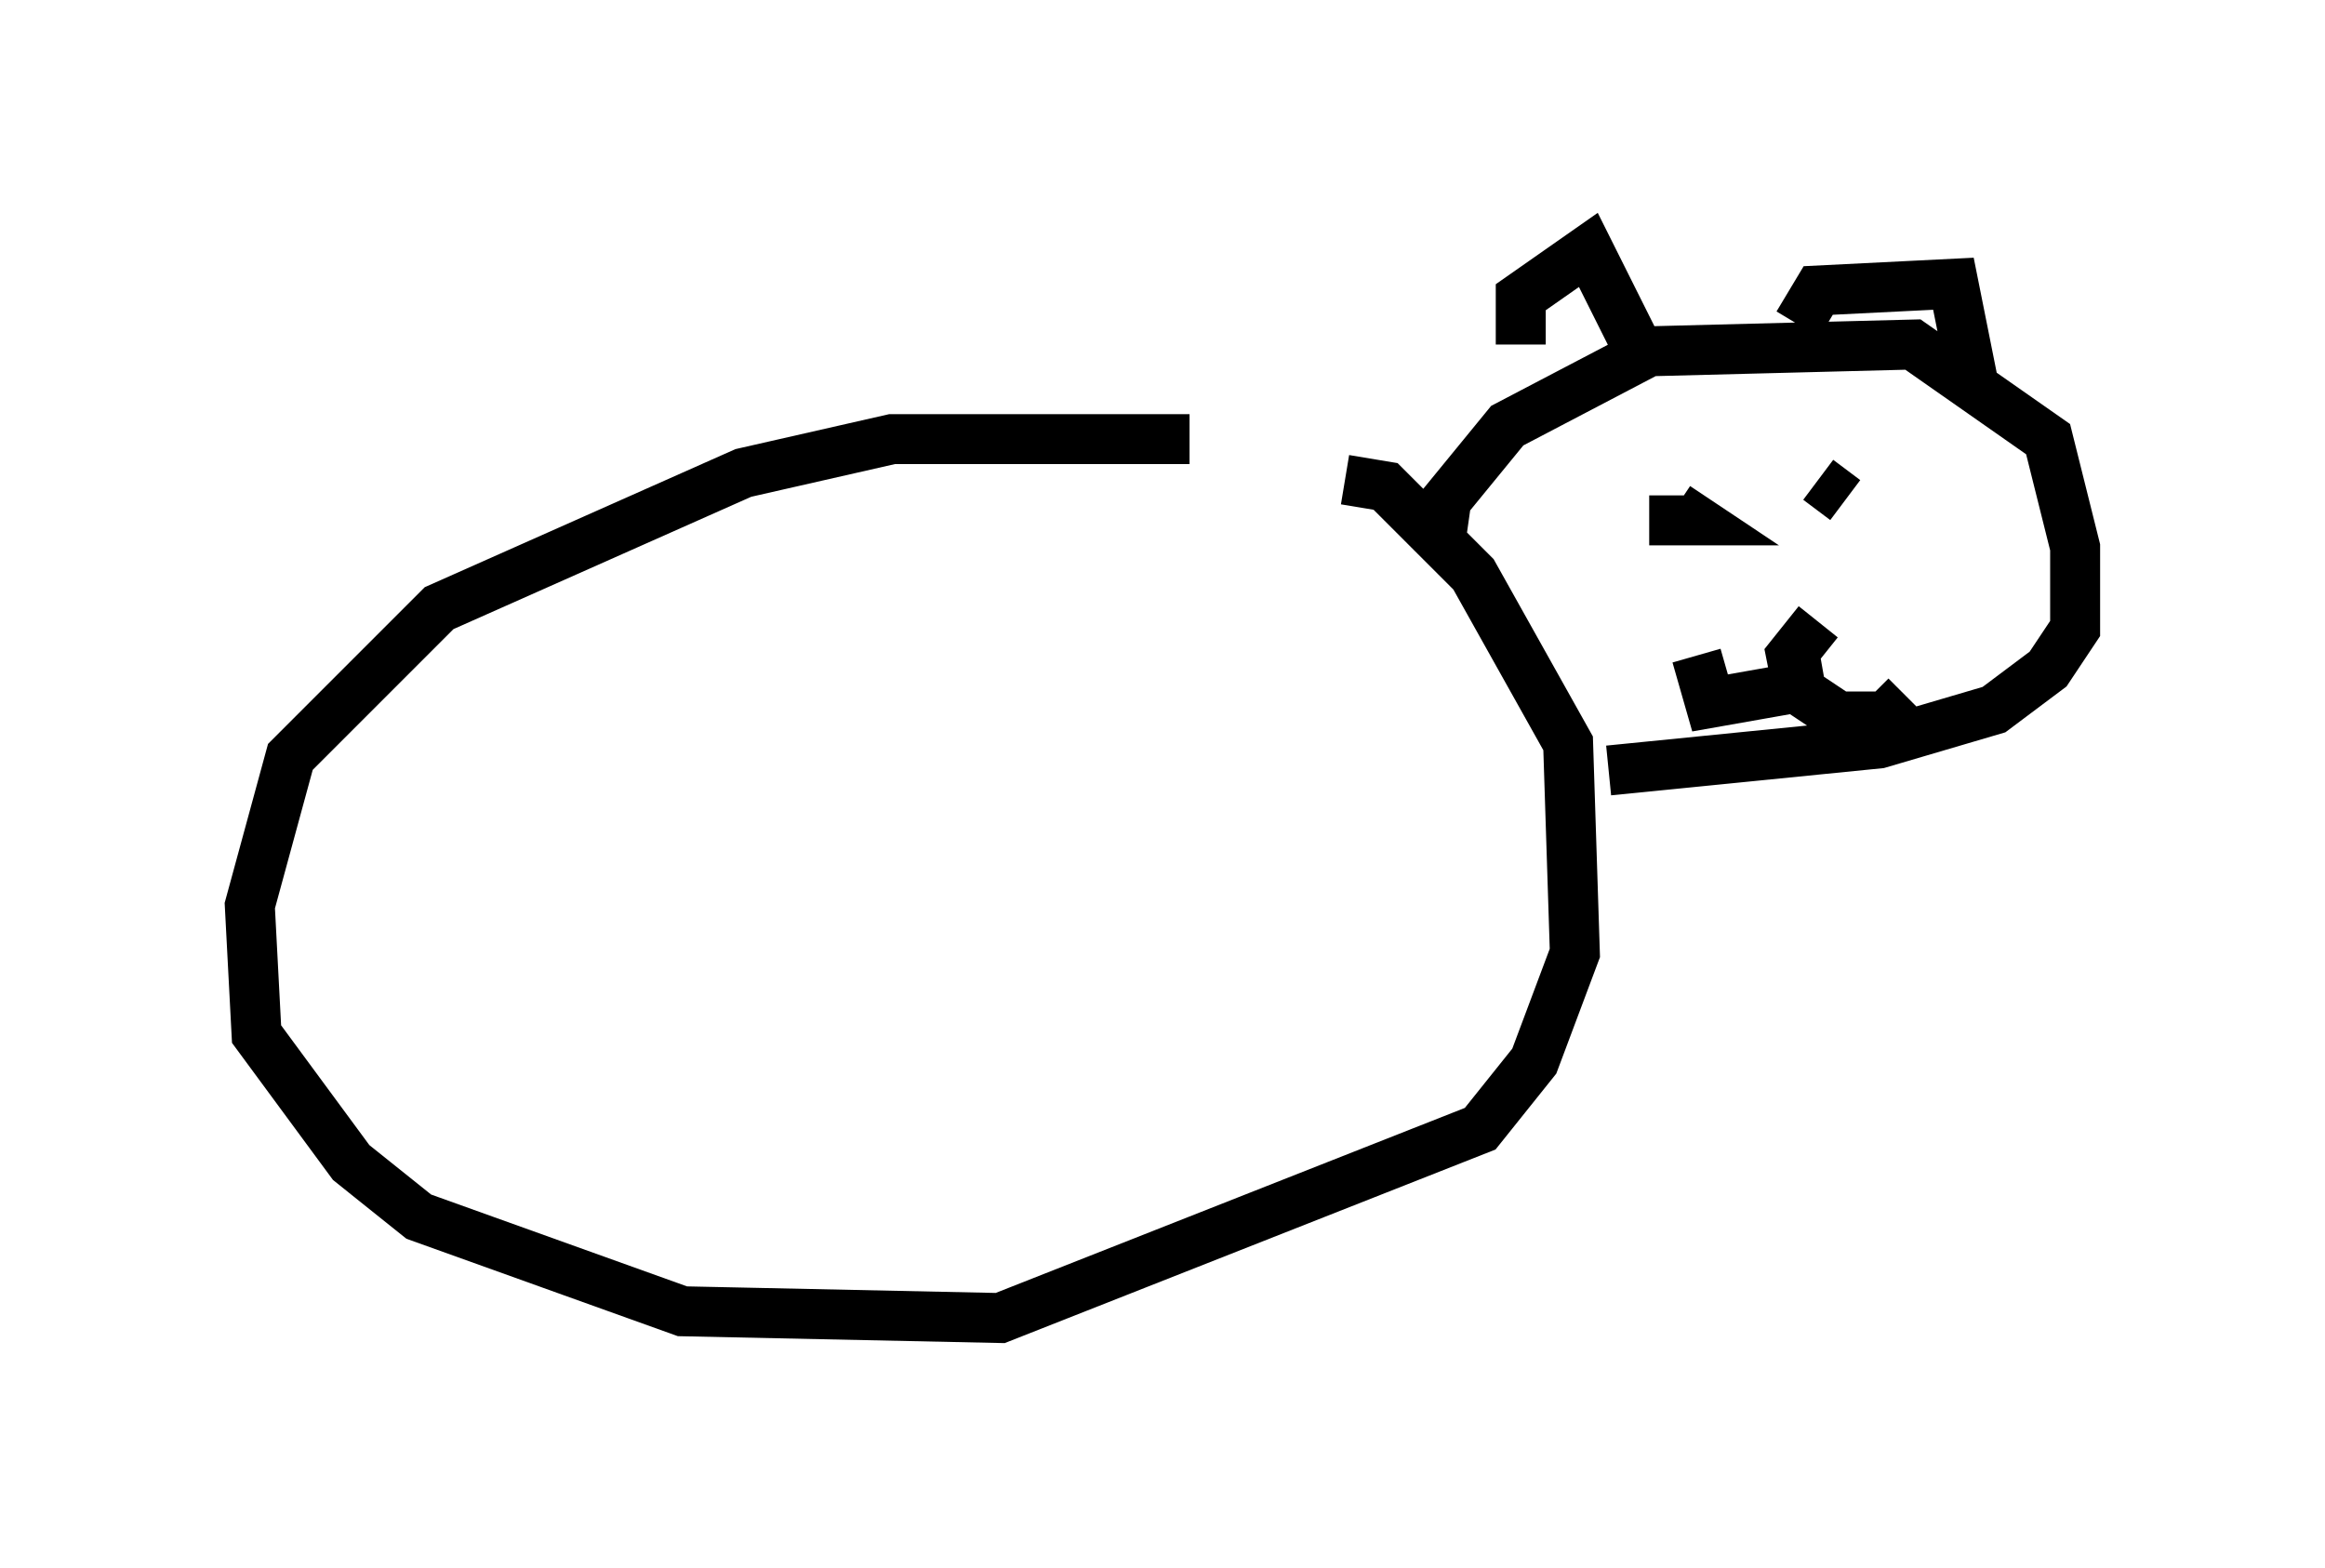 <?xml version="1.0" encoding="utf-8" ?>
<svg baseProfile="full" height="31.38" version="1.1" width="46.535" xmlns="http://www.w3.org/2000/svg" xmlns:ev="http://www.w3.org/2001/xml-events" xmlns:xlink="http://www.w3.org/1999/xlink"><defs /><rect fill="white" height="31.38" width="46.535" x="0" y="0" /><path d="M28.139, 10.277 m-4.33, -1.488 l-5.954, 0.0 -2.977, 0.677 l-6.089, 2.706 -2.977, 2.977 l-0.812, 2.977 0.135, 2.571 l1.894, 2.571 1.353, 1.083 l5.277, 1.894 6.36, 0.135 l9.607, -3.789 1.083, -1.353 l0.812, -2.165 -0.135, -4.195 l-1.894, -3.383 -1.759, -1.759 l-0.812, -0.135 m1.894, 1.353 l0.135, -0.947 1.218, -1.488 l2.842, -1.488 5.277, -0.135 l2.706, 1.894 0.541, 2.165 l0.0, 1.624 -0.541, 0.812 l-1.083, 0.812 -2.3, 0.677 l-5.413, 0.541 m-1.759, -8.525 l0.0, -0.947 1.353, -0.947 l1.218, 2.436 m2.977, -0.947 l0.406, -0.677 2.706, -0.135 l0.406, 2.03 m-6.495, 2.706 l0.947, 0.0 -0.406, -0.271 m2.842, -0.541 l0.541, 0.406 m-0.541, 2.436 l-0.541, 0.677 0.135, 0.677 l0.812, 0.541 0.947, 0.0 l0.406, -0.406 m-1.624, -0.271 l-2.3, 0.406 -0.271, -0.947 " fill="none" stroke="black" stroke-width="1" /></svg>